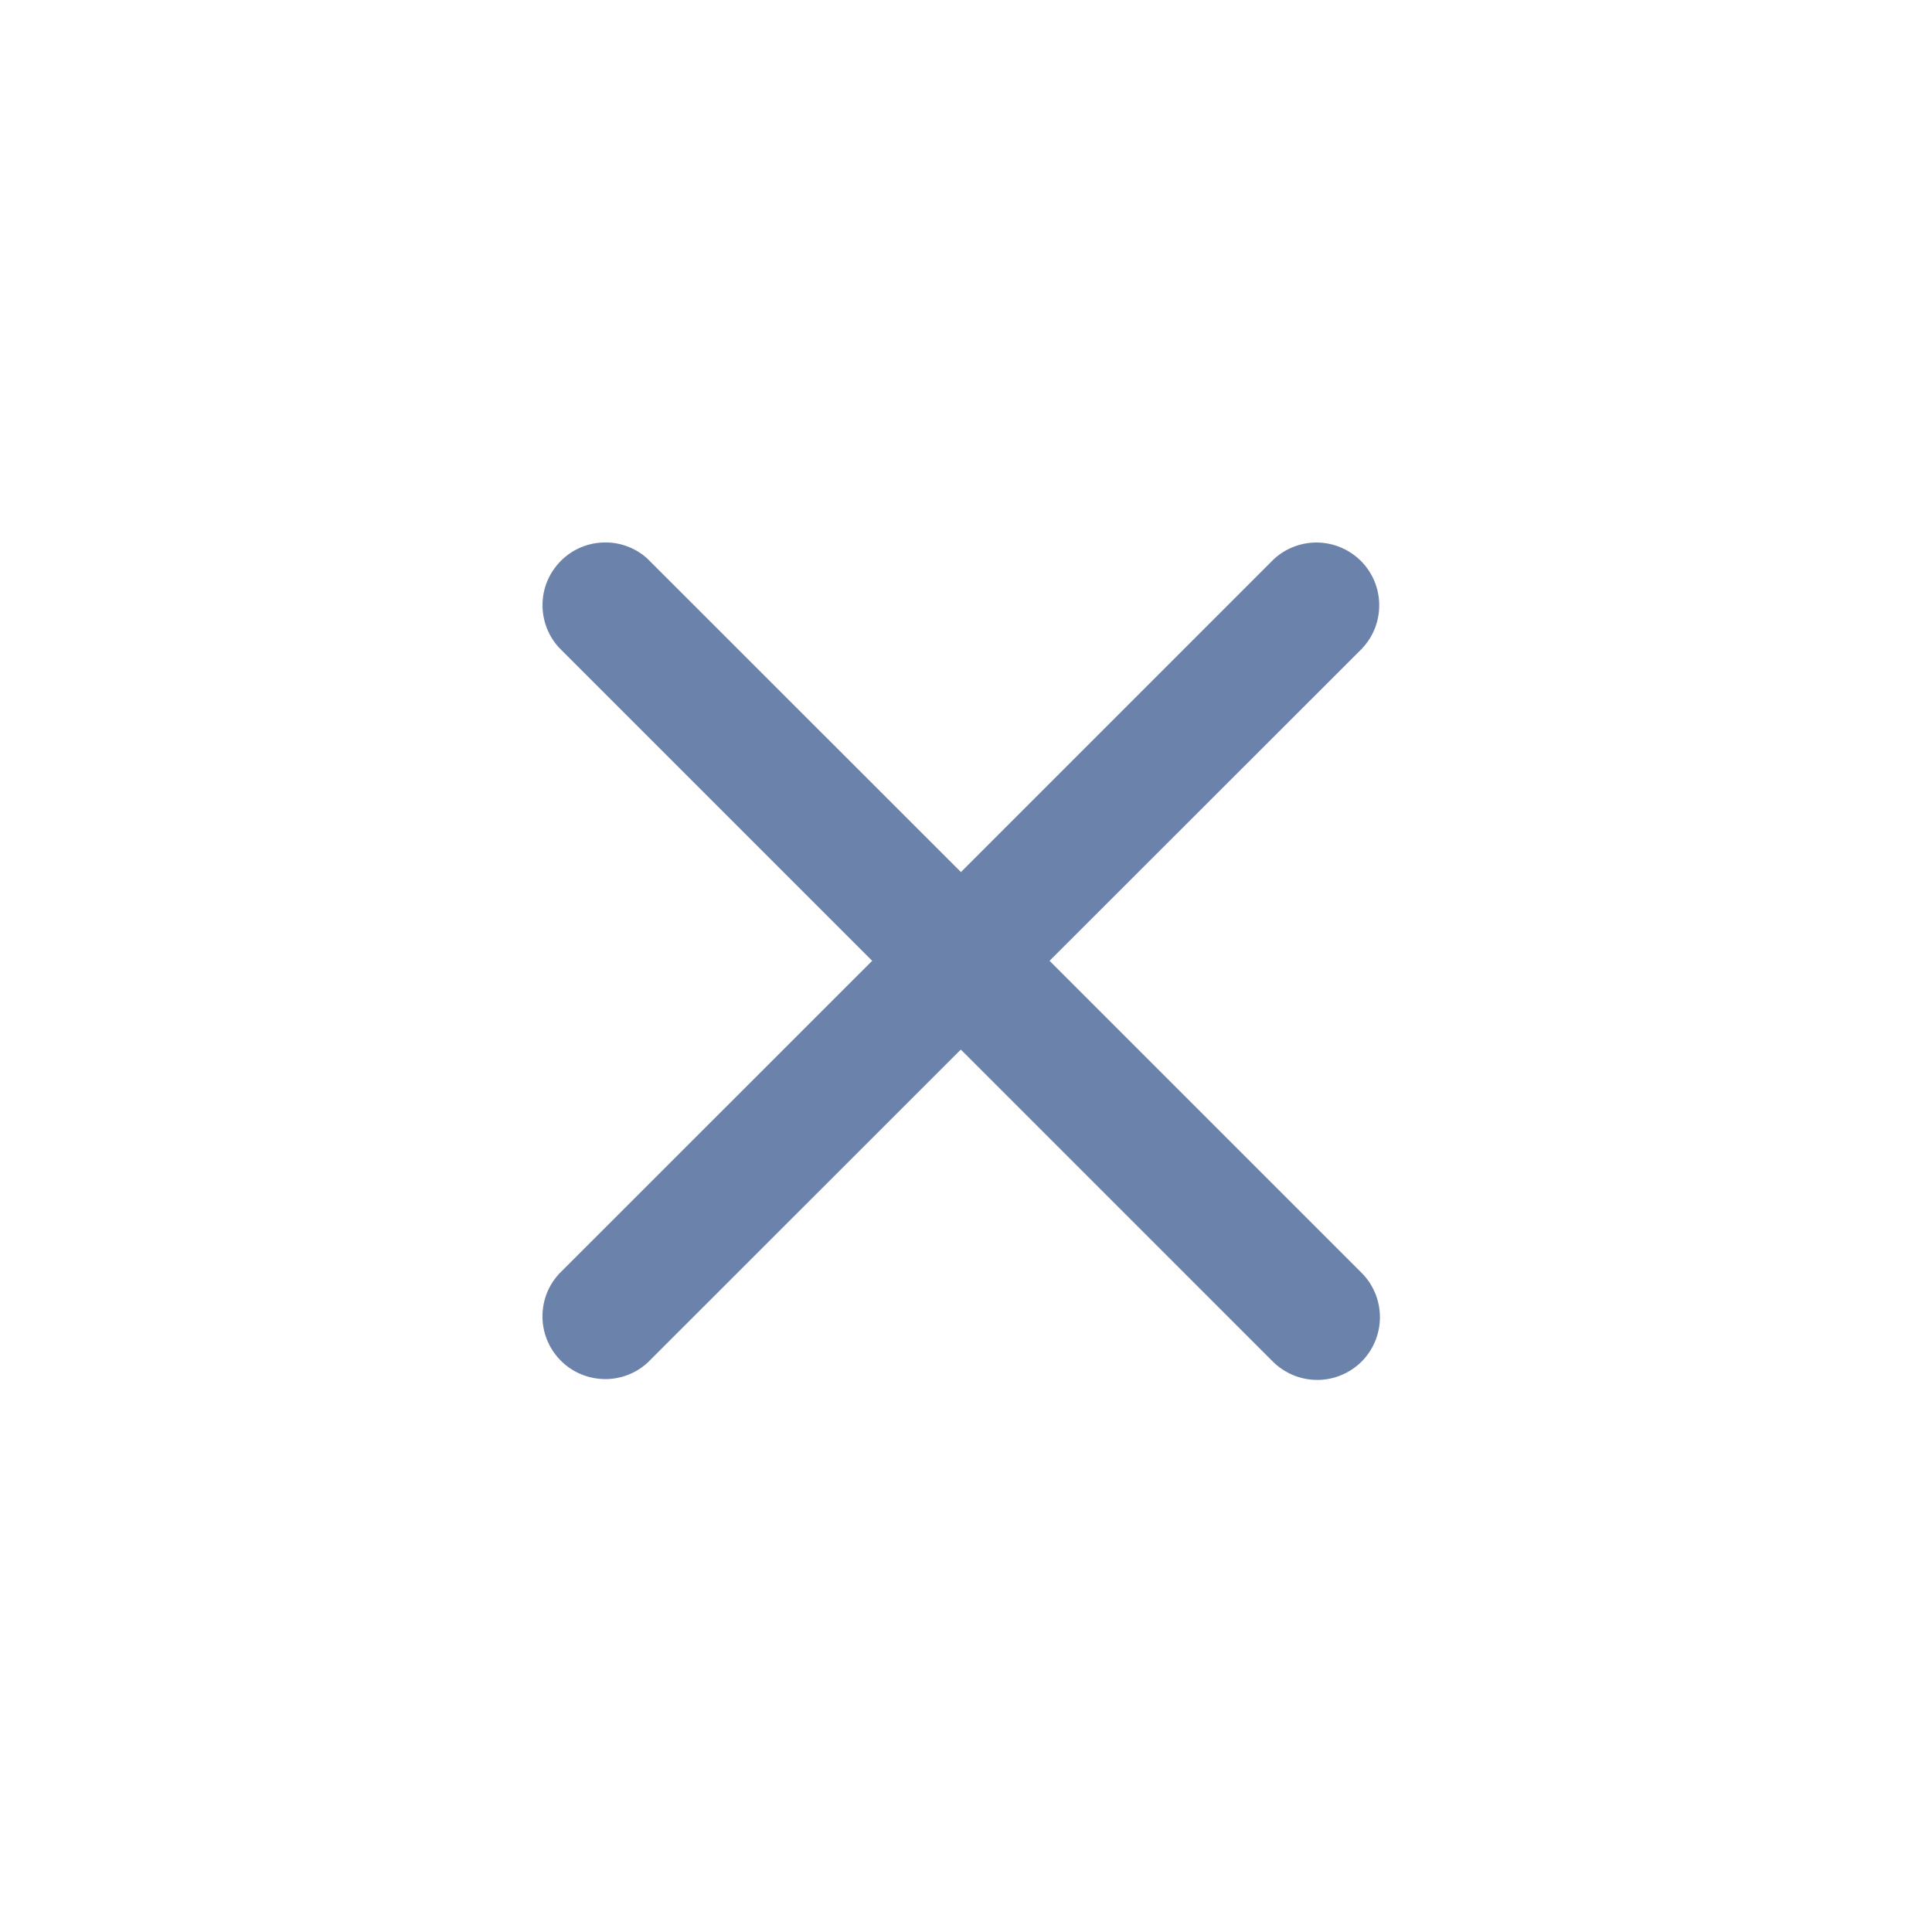 <svg width="16" height="16" viewBox="0 0 16 16" fill="none" xmlns="http://www.w3.org/2000/svg">
<path fill-rule="evenodd" clip-rule="evenodd" d="M11.277 11.275L11.276 11.276C11.179 11.373 11.046 11.428 10.909 11.428C10.771 11.428 10.639 11.373 10.541 11.276L7.957 8.692L5.364 11.284C5.267 11.374 5.138 11.423 5.006 11.421C4.873 11.419 4.746 11.367 4.651 11.275C4.556 11.183 4.499 11.058 4.493 10.926C4.487 10.793 4.531 10.663 4.618 10.563L4.625 10.554L7.223 7.957L4.63 5.364C4.54 5.266 4.491 5.138 4.493 5.005C4.494 4.873 4.547 4.746 4.639 4.651C4.731 4.555 4.856 4.499 4.988 4.493C5.121 4.486 5.251 4.531 5.351 4.617L5.36 4.625L7.958 7.222L10.551 4.629C10.65 4.539 10.78 4.49 10.914 4.493C11.048 4.496 11.175 4.551 11.27 4.645C11.365 4.74 11.419 4.867 11.422 5.001C11.425 5.135 11.377 5.265 11.286 5.364L11.277 5.374L8.692 7.957L11.276 10.541C11.373 10.638 11.428 10.77 11.428 10.908C11.428 11.045 11.374 11.178 11.277 11.275Z" fill="#6B82AB"/>
</svg>
